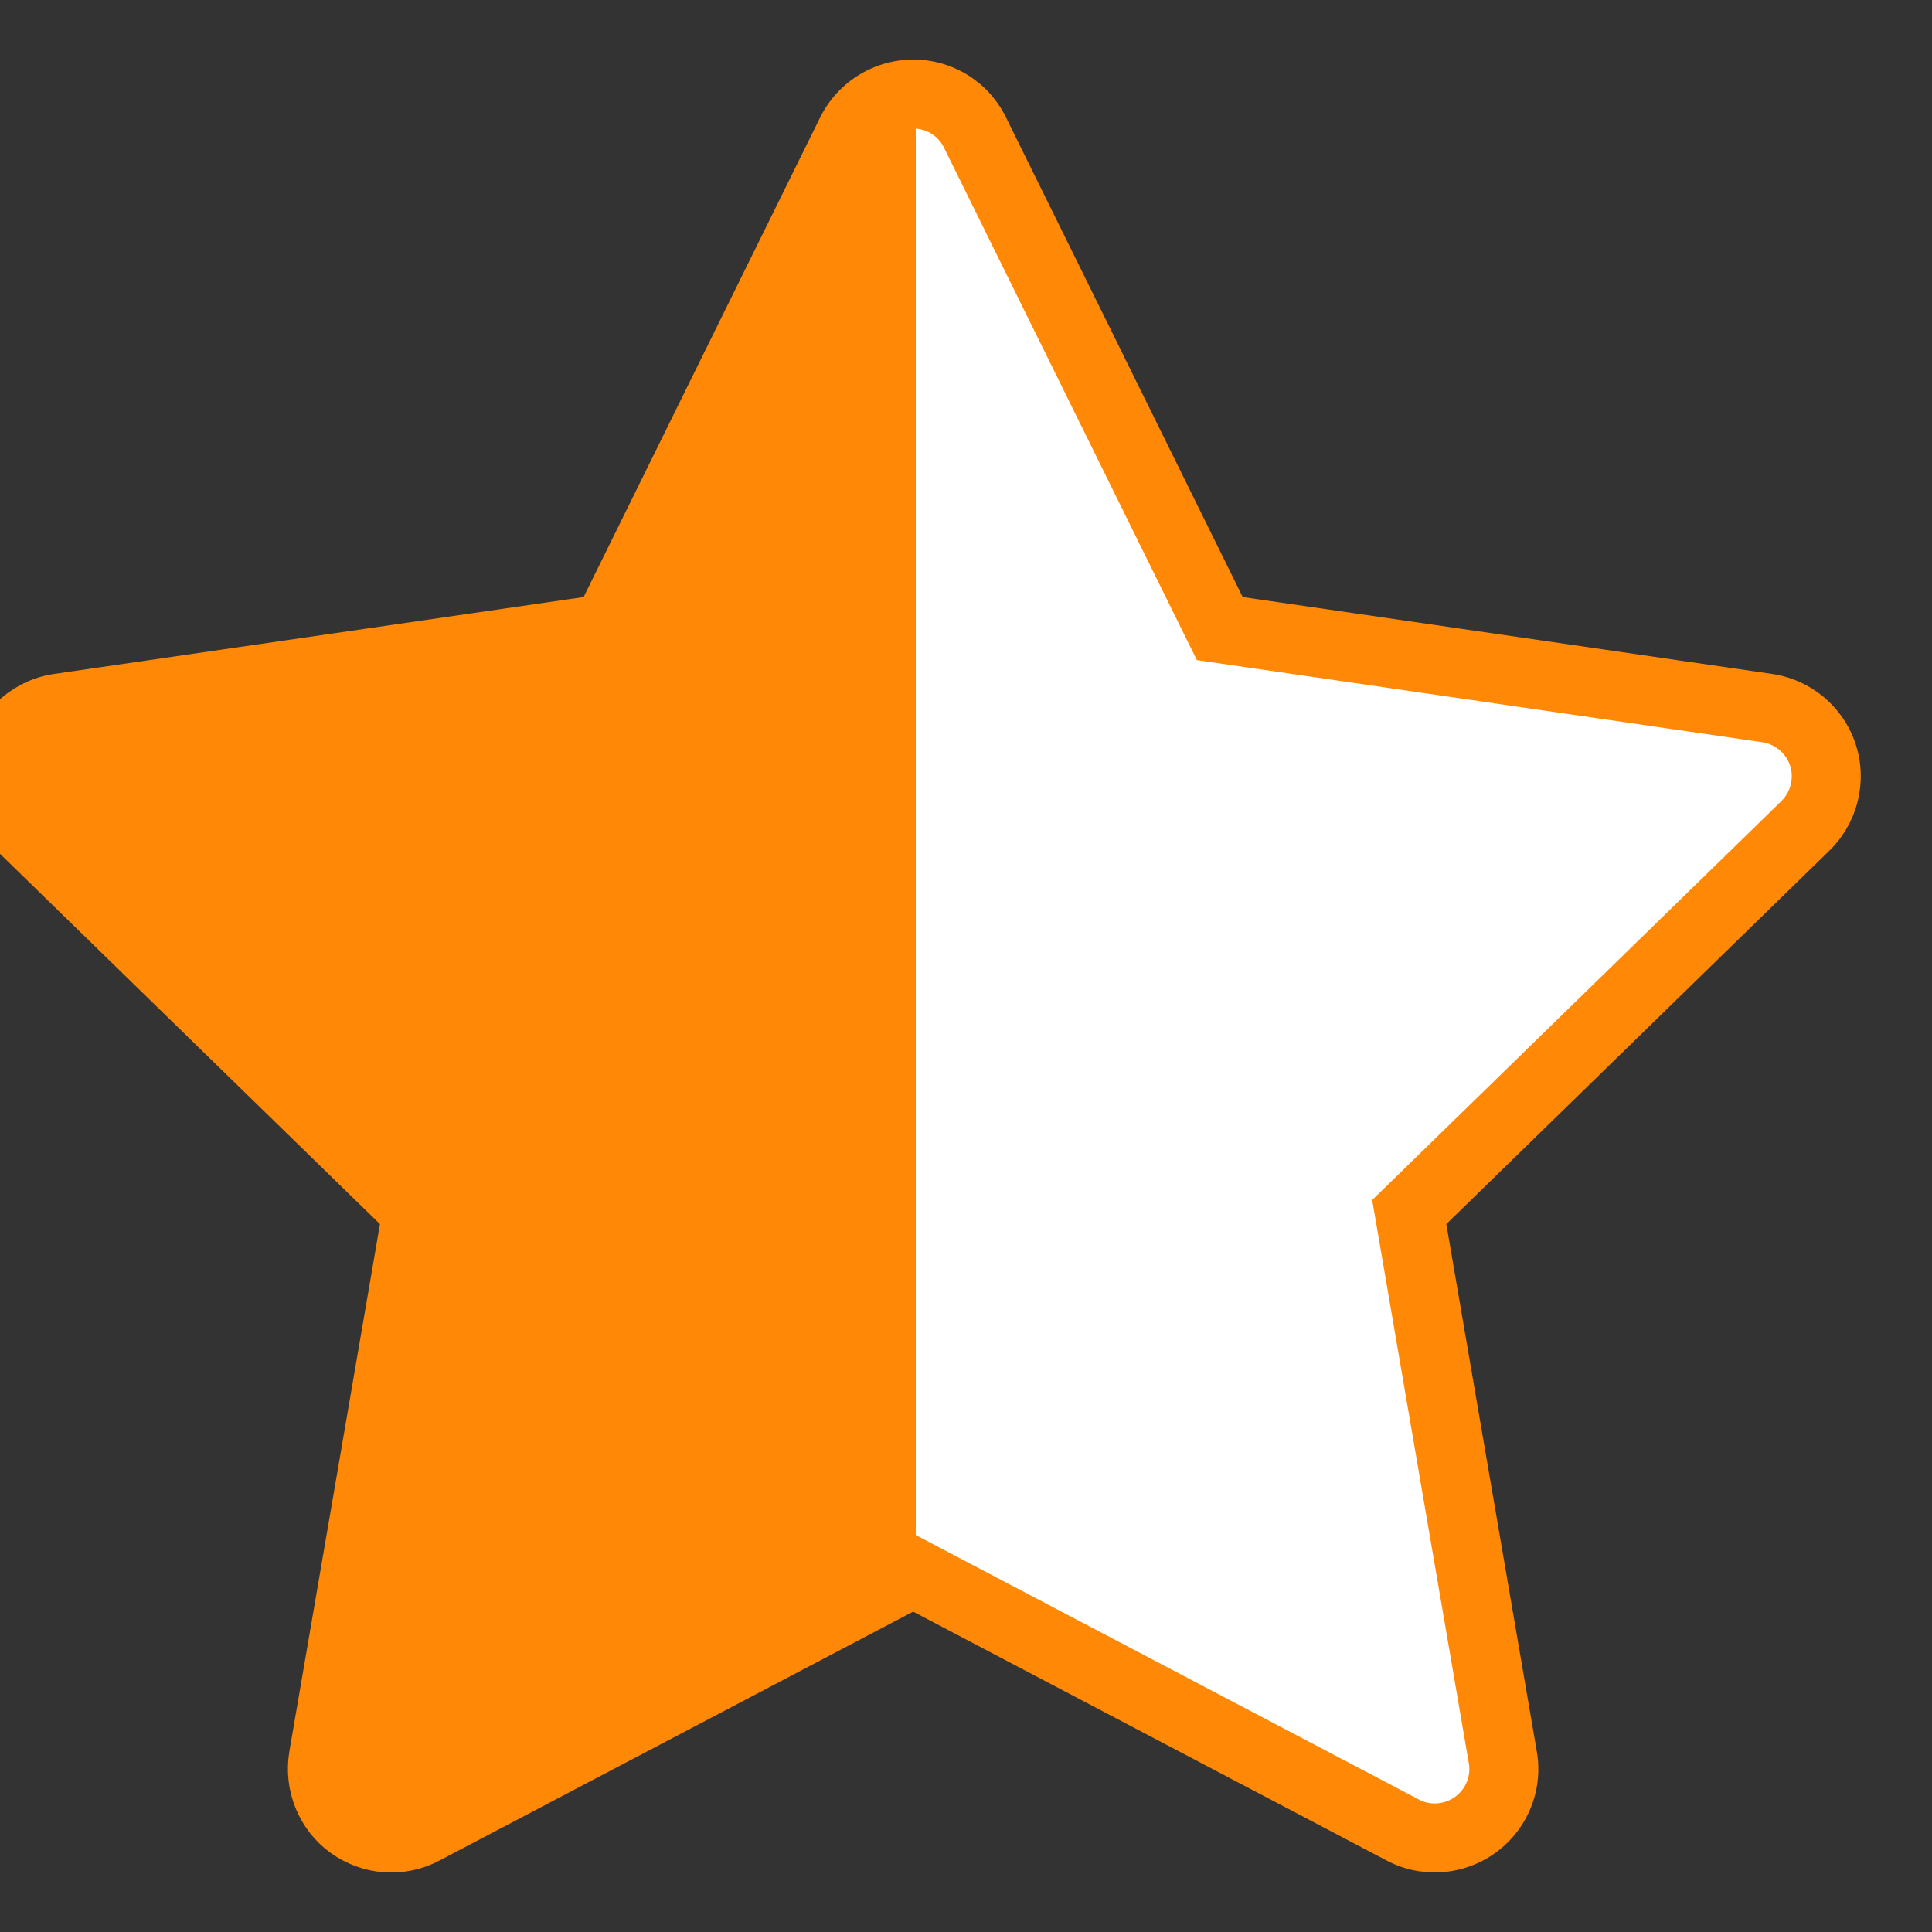 <svg width="14" height="14" viewBox="0 0 14 14" xmlns="http://www.w3.org/2000/svg">
  <rect x="0" y="0" width="14" height="14" fill="#333333" stroke="none"/>
  <defs>
    <linearGradient id="halfGradient" x1="0%" y1="0%" x2="100%" y2="0%">
      <stop offset="50%" style="stop-color:#FF8906" />
      <stop offset="50%" style="stop-color:white" />
    </linearGradient>
  </defs>
  <path d="M12.806 5.131L8.839 4.555L7.065 0.96C7.017 0.861 6.937 0.781 6.839 0.733C6.592 0.611 6.292 0.713 6.168 0.96L4.395 4.555L0.428 5.131C0.318 5.147 0.218 5.199 0.142 5.277C0.049 5.372 -0.002 5.5 4.3978e-05 5.633C0.002 5.765 0.056 5.892 0.151 5.985L3.022 8.783L2.343 12.735C2.328 12.826 2.338 12.921 2.373 13.007C2.408 13.094 2.466 13.169 2.542 13.224C2.617 13.278 2.707 13.311 2.8 13.318C2.893 13.324 2.986 13.305 3.068 13.261L6.617 11.396L10.165 13.261C10.262 13.313 10.375 13.33 10.482 13.311C10.754 13.264 10.937 13.006 10.89 12.735L10.212 8.783L13.082 5.985C13.161 5.908 13.212 5.808 13.228 5.699C13.27 5.425 13.079 5.172 12.806 5.131Z" fill="url(#halfGradient)" stroke="#FF8906" stroke-width="0.5" />
</svg>
